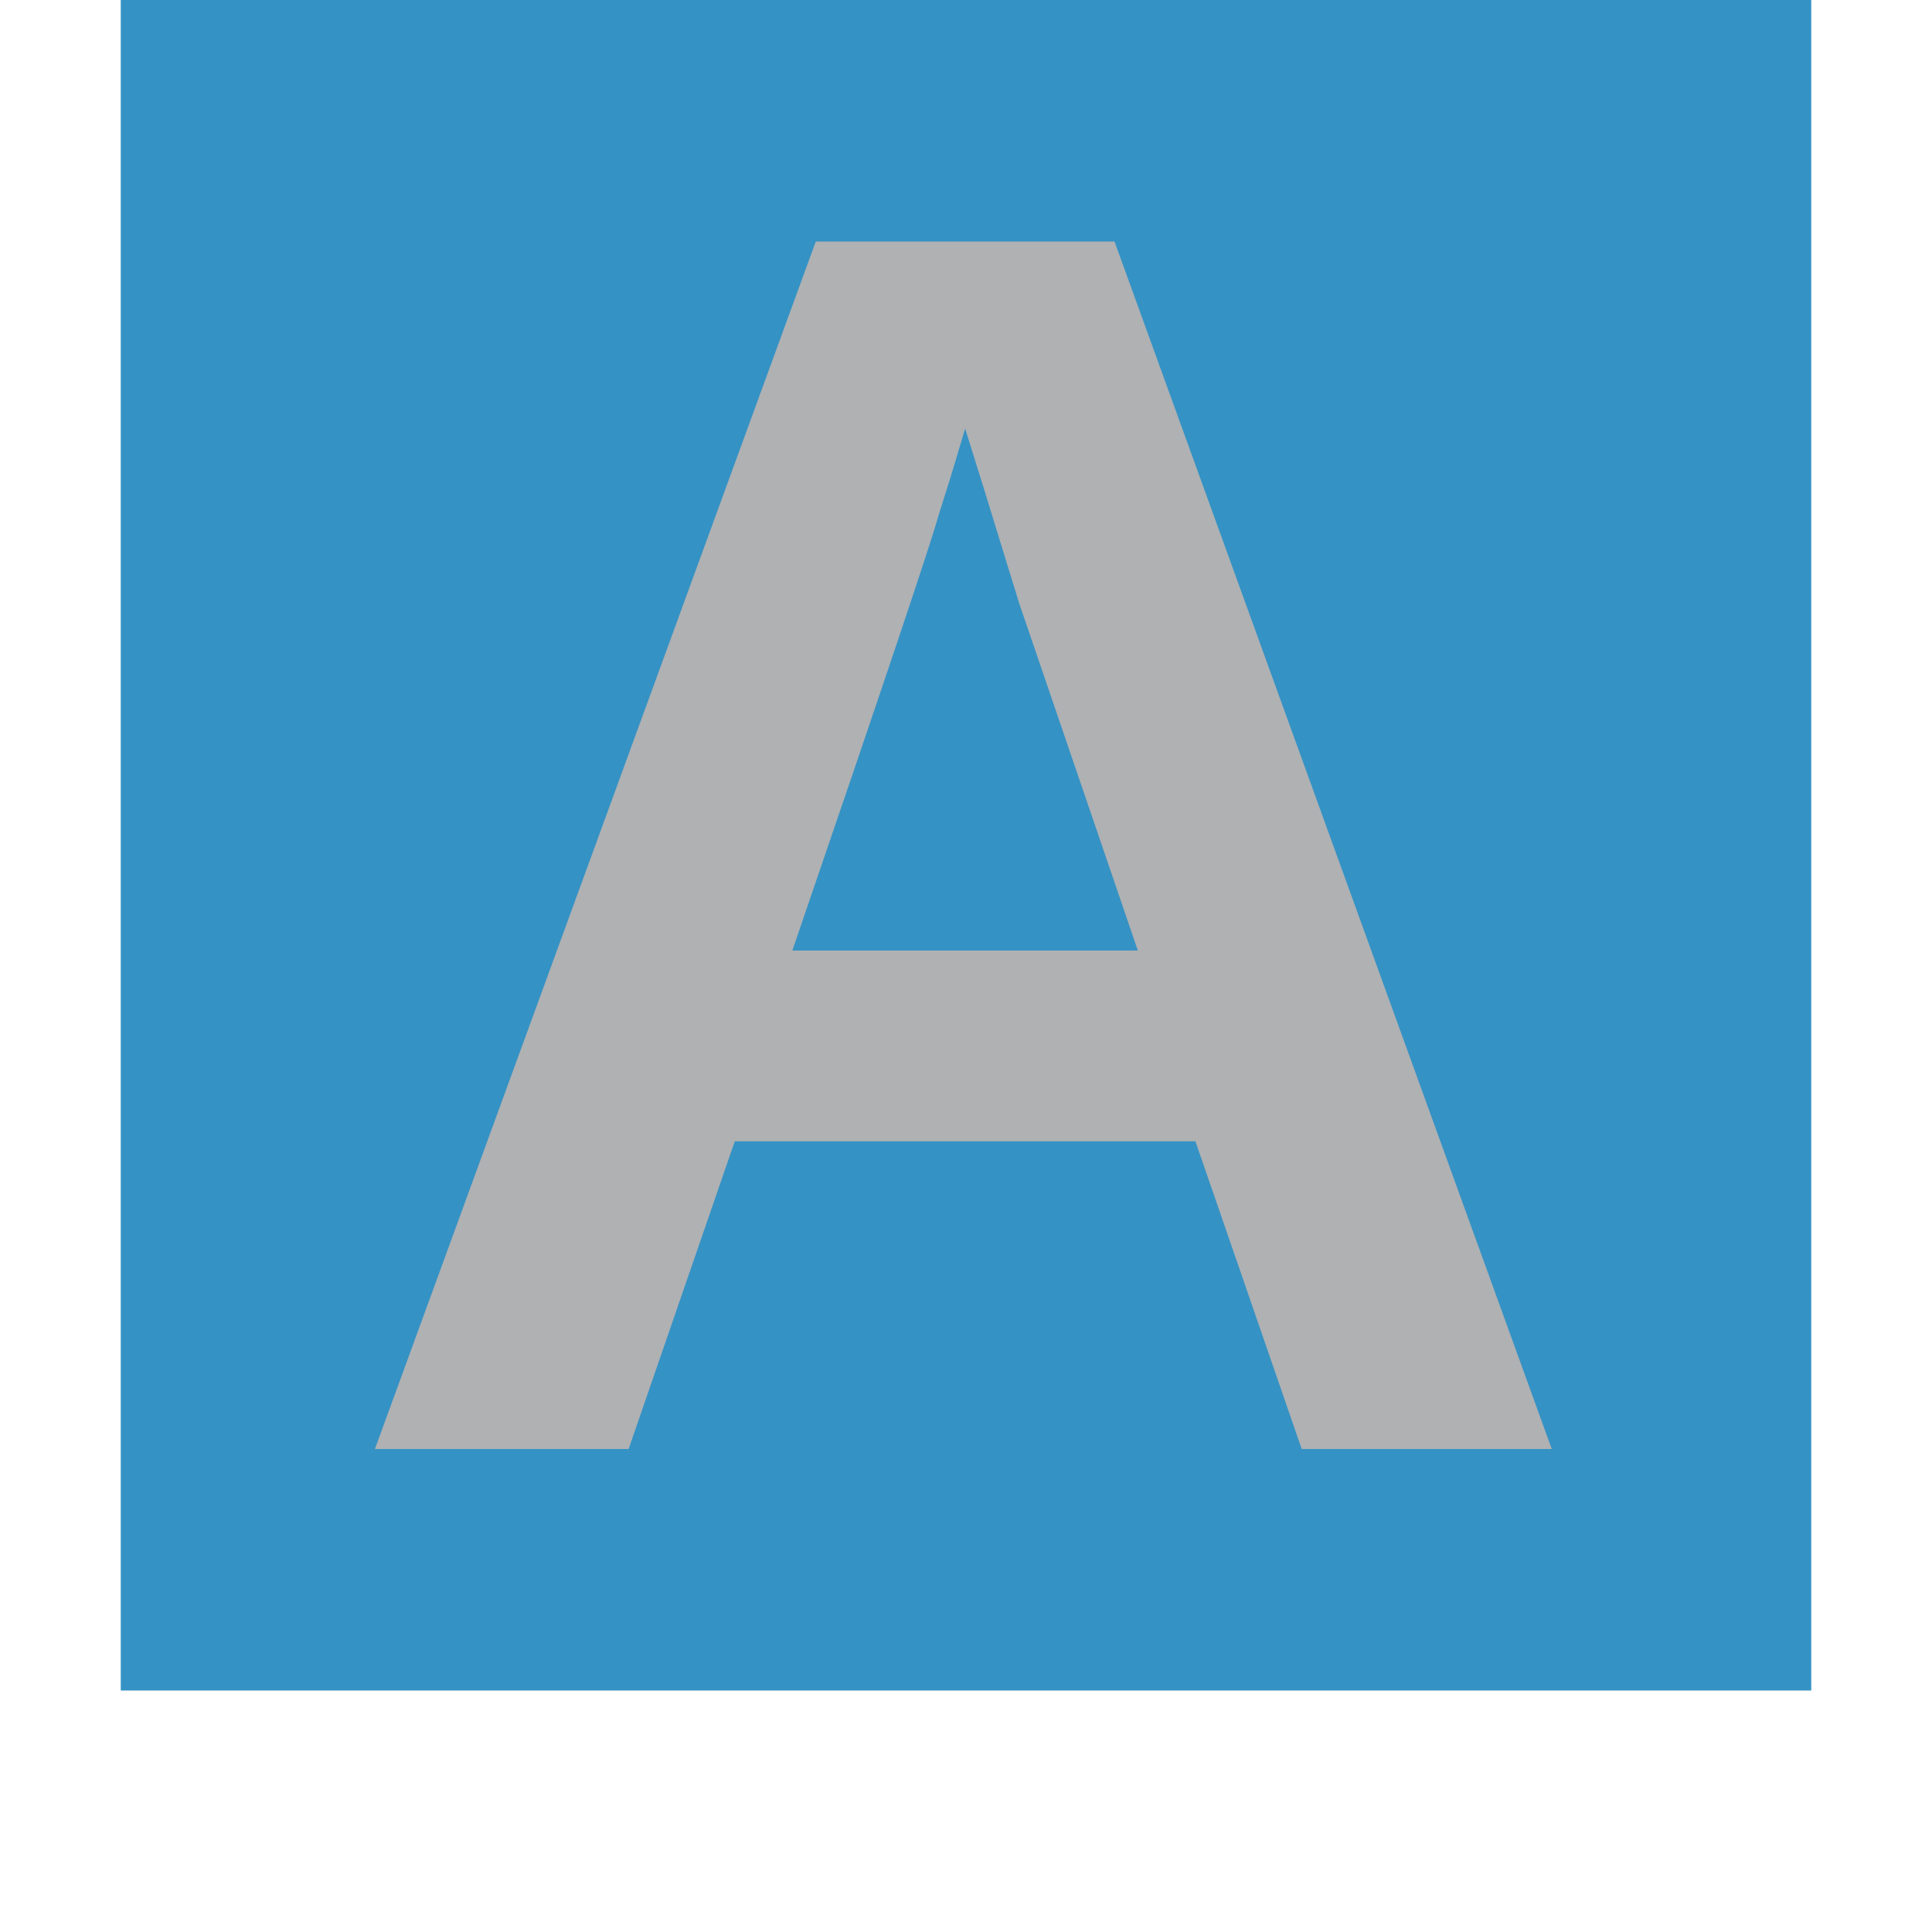 <svg xmlns="http://www.w3.org/2000/svg" width="16" height="16" viewBox="0 0 16 16">
  <rect fill="#3592C4" x="1" y="0" width="14" height="14"/>
  <path fill="#AFB1B3" d="M 10.78,12 9.9,9.452 H 6.085 L 5.206,12 H 3.105 L 6.756,2 H 9.23 L 12.851,12 Z M 7.993,3.55 7.948,3.699 Q 7.874,3.952 7.769,4.28 7.68,4.608 6.562,7.872 H 9.423 L 8.44,4.995 8.142,4.027 Z"/>
</svg>